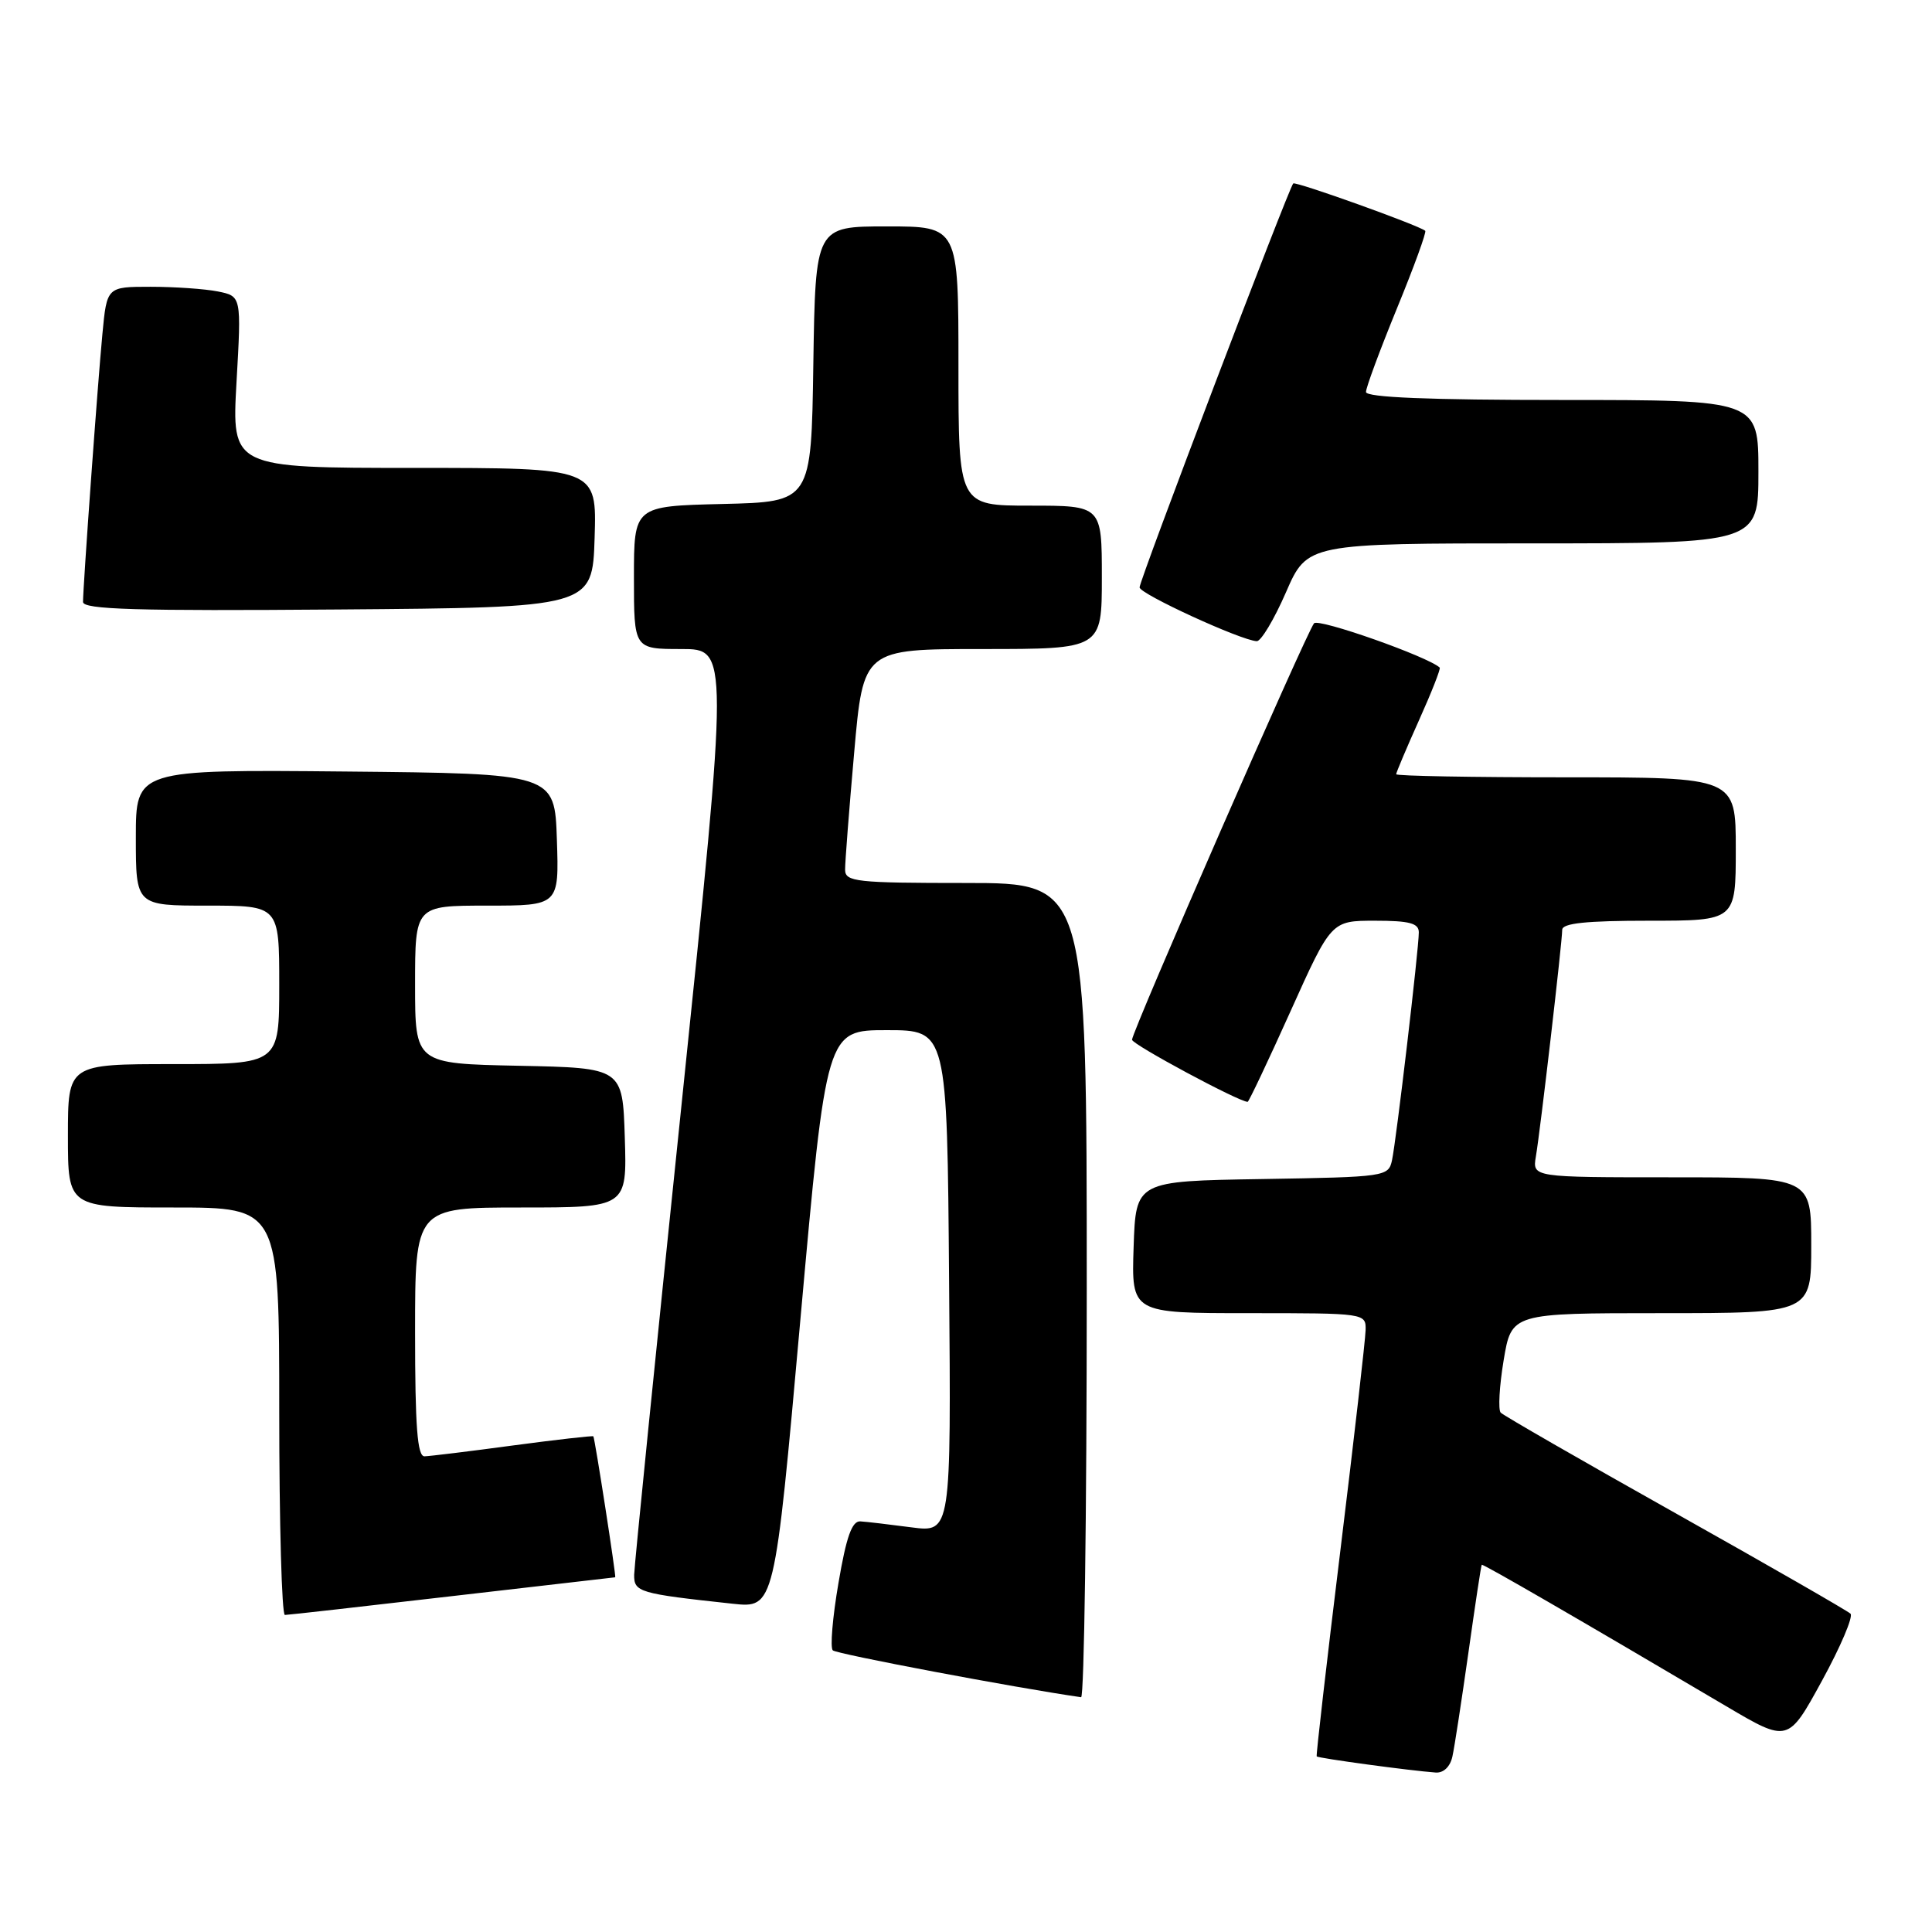 <?xml version="1.0" encoding="UTF-8" standalone="no"?>
<!DOCTYPE svg PUBLIC "-//W3C//DTD SVG 1.1//EN" "http://www.w3.org/Graphics/SVG/1.1/DTD/svg11.dtd" >
<svg xmlns="http://www.w3.org/2000/svg" xmlns:xlink="http://www.w3.org/1999/xlink" version="1.1" viewBox="0 0 256 256">
 <g >
 <path fill="currentColor"
d=" M 192.45 232.75 C 192.73 231.51 193.67 225.32 194.57 219.00 C 195.46 212.68 196.25 207.43 196.34 207.34 C 196.49 207.19 209.10 214.49 228.71 226.07 C 236.93 230.92 236.93 230.92 241.42 222.71 C 243.89 218.20 245.59 214.20 245.20 213.82 C 244.82 213.45 234.38 207.45 222.00 200.50 C 209.62 193.55 199.21 187.56 198.85 187.18 C 198.50 186.81 198.67 183.69 199.24 180.25 C 200.28 174.00 200.28 174.00 220.14 174.00 C 240.00 174.00 240.00 174.00 240.00 165.00 C 240.00 156.00 240.00 156.00 221.53 156.00 C 203.05 156.00 203.05 156.00 203.51 153.25 C 204.11 149.74 207.00 124.81 207.00 123.21 C 207.00 122.33 210.17 122.00 218.50 122.00 C 230.00 122.00 230.00 122.00 230.00 112.50 C 230.00 103.00 230.00 103.00 207.50 103.00 C 195.12 103.00 185.00 102.82 185.00 102.59 C 185.00 102.37 186.36 99.15 188.02 95.45 C 189.69 91.74 190.92 88.60 190.77 88.46 C 189.20 87.00 174.73 81.90 174.12 82.59 C 173.15 83.71 150.00 136.66 150.00 137.77 C 150.00 138.39 164.16 146.00 165.32 146.00 C 165.47 146.00 168.03 140.60 171.00 134.00 C 176.40 122.00 176.40 122.00 182.20 122.00 C 186.76 122.00 188.00 122.33 188.00 123.54 C 188.00 125.75 185.02 151.07 184.45 153.73 C 183.98 155.91 183.63 155.96 167.24 156.23 C 150.50 156.50 150.50 156.50 150.21 165.25 C 149.92 174.00 149.92 174.00 165.46 174.00 C 180.92 174.00 181.00 174.01 180.95 176.25 C 180.92 177.49 179.42 190.65 177.60 205.50 C 175.78 220.35 174.37 232.61 174.47 232.73 C 174.63 232.97 186.89 234.63 190.23 234.87 C 191.27 234.95 192.16 234.10 192.45 232.75 Z  M 144.00 171.00 C 144.00 117.00 144.00 117.00 128.00 117.00 C 113.43 117.00 112.00 116.84 111.98 115.25 C 111.97 114.29 112.51 107.31 113.18 99.75 C 114.39 86.00 114.39 86.00 130.20 86.00 C 146.00 86.00 146.00 86.00 146.00 76.50 C 146.00 67.00 146.00 67.00 136.50 67.00 C 127.00 67.00 127.00 67.00 127.00 48.50 C 127.00 30.00 127.00 30.00 117.52 30.00 C 108.05 30.00 108.05 30.00 107.77 48.25 C 107.50 66.50 107.50 66.50 95.75 66.78 C 84.00 67.06 84.00 67.06 84.00 76.53 C 84.00 86.00 84.00 86.00 90.28 86.00 C 96.56 86.00 96.56 86.00 90.32 146.25 C 86.88 179.39 84.05 207.47 84.03 208.66 C 84.00 210.97 84.65 211.16 97.06 212.50 C 102.63 213.10 102.63 213.10 106.06 174.80 C 109.50 136.50 109.50 136.50 117.50 136.50 C 125.50 136.50 125.50 136.50 125.76 169.79 C 126.03 203.07 126.03 203.07 120.76 202.38 C 117.87 202.00 114.83 201.64 114.00 201.59 C 112.89 201.52 112.14 203.63 111.10 209.76 C 110.32 214.30 109.98 218.32 110.35 218.68 C 110.83 219.16 134.58 223.65 143.25 224.89 C 143.66 224.95 144.00 200.70 144.00 171.00 Z  M 59.95 211.49 C 71.75 210.12 81.45 209.00 81.52 209.00 C 81.68 209.00 78.82 190.55 78.62 190.32 C 78.54 190.22 73.75 190.76 67.98 191.53 C 62.22 192.31 56.94 192.95 56.25 192.97 C 55.30 192.99 55.00 189.05 55.00 176.50 C 55.00 160.00 55.00 160.00 69.04 160.00 C 83.08 160.00 83.08 160.00 82.79 150.75 C 82.50 141.50 82.50 141.50 68.75 141.22 C 55.00 140.94 55.00 140.94 55.00 130.47 C 55.00 120.00 55.00 120.00 64.54 120.00 C 74.08 120.00 74.08 120.00 73.79 111.25 C 73.50 102.50 73.50 102.50 45.75 102.23 C 18.00 101.97 18.00 101.97 18.00 110.98 C 18.00 120.00 18.00 120.00 27.50 120.00 C 37.00 120.00 37.00 120.00 37.00 130.50 C 37.00 141.00 37.00 141.00 23.00 141.00 C 9.00 141.00 9.00 141.00 9.00 150.50 C 9.00 160.00 9.00 160.00 23.00 160.00 C 37.00 160.00 37.00 160.00 37.00 187.00 C 37.00 201.85 37.34 214.00 37.75 213.99 C 38.16 213.99 48.15 212.86 59.95 211.49 Z  M 170.39 78.50 C 173.22 72.00 173.22 72.00 203.11 72.00 C 233.00 72.00 233.00 72.00 233.00 62.50 C 233.00 53.00 233.00 53.00 207.00 53.00 C 189.30 53.00 181.00 52.66 181.00 51.94 C 181.00 51.35 182.85 46.37 185.10 40.87 C 187.36 35.37 189.04 30.74 188.85 30.58 C 187.94 29.83 171.67 24.00 171.36 24.31 C 170.77 24.90 151.00 76.86 151.00 77.83 C 151.00 78.69 164.45 84.87 166.53 84.96 C 167.09 84.98 168.83 82.08 170.39 78.50 Z  M 78.79 71.25 C 79.08 62.00 79.08 62.00 54.89 62.00 C 30.70 62.00 30.70 62.00 31.34 50.62 C 31.99 39.25 31.99 39.25 28.87 38.62 C 27.16 38.28 23.14 38.00 19.95 38.00 C 14.16 38.00 14.16 38.00 13.57 44.25 C 12.94 50.83 11.01 77.60 11.00 79.76 C 11.00 80.76 18.09 80.97 44.75 80.76 C 78.50 80.50 78.50 80.50 78.79 71.25 Z "/>
</g>
</svg>